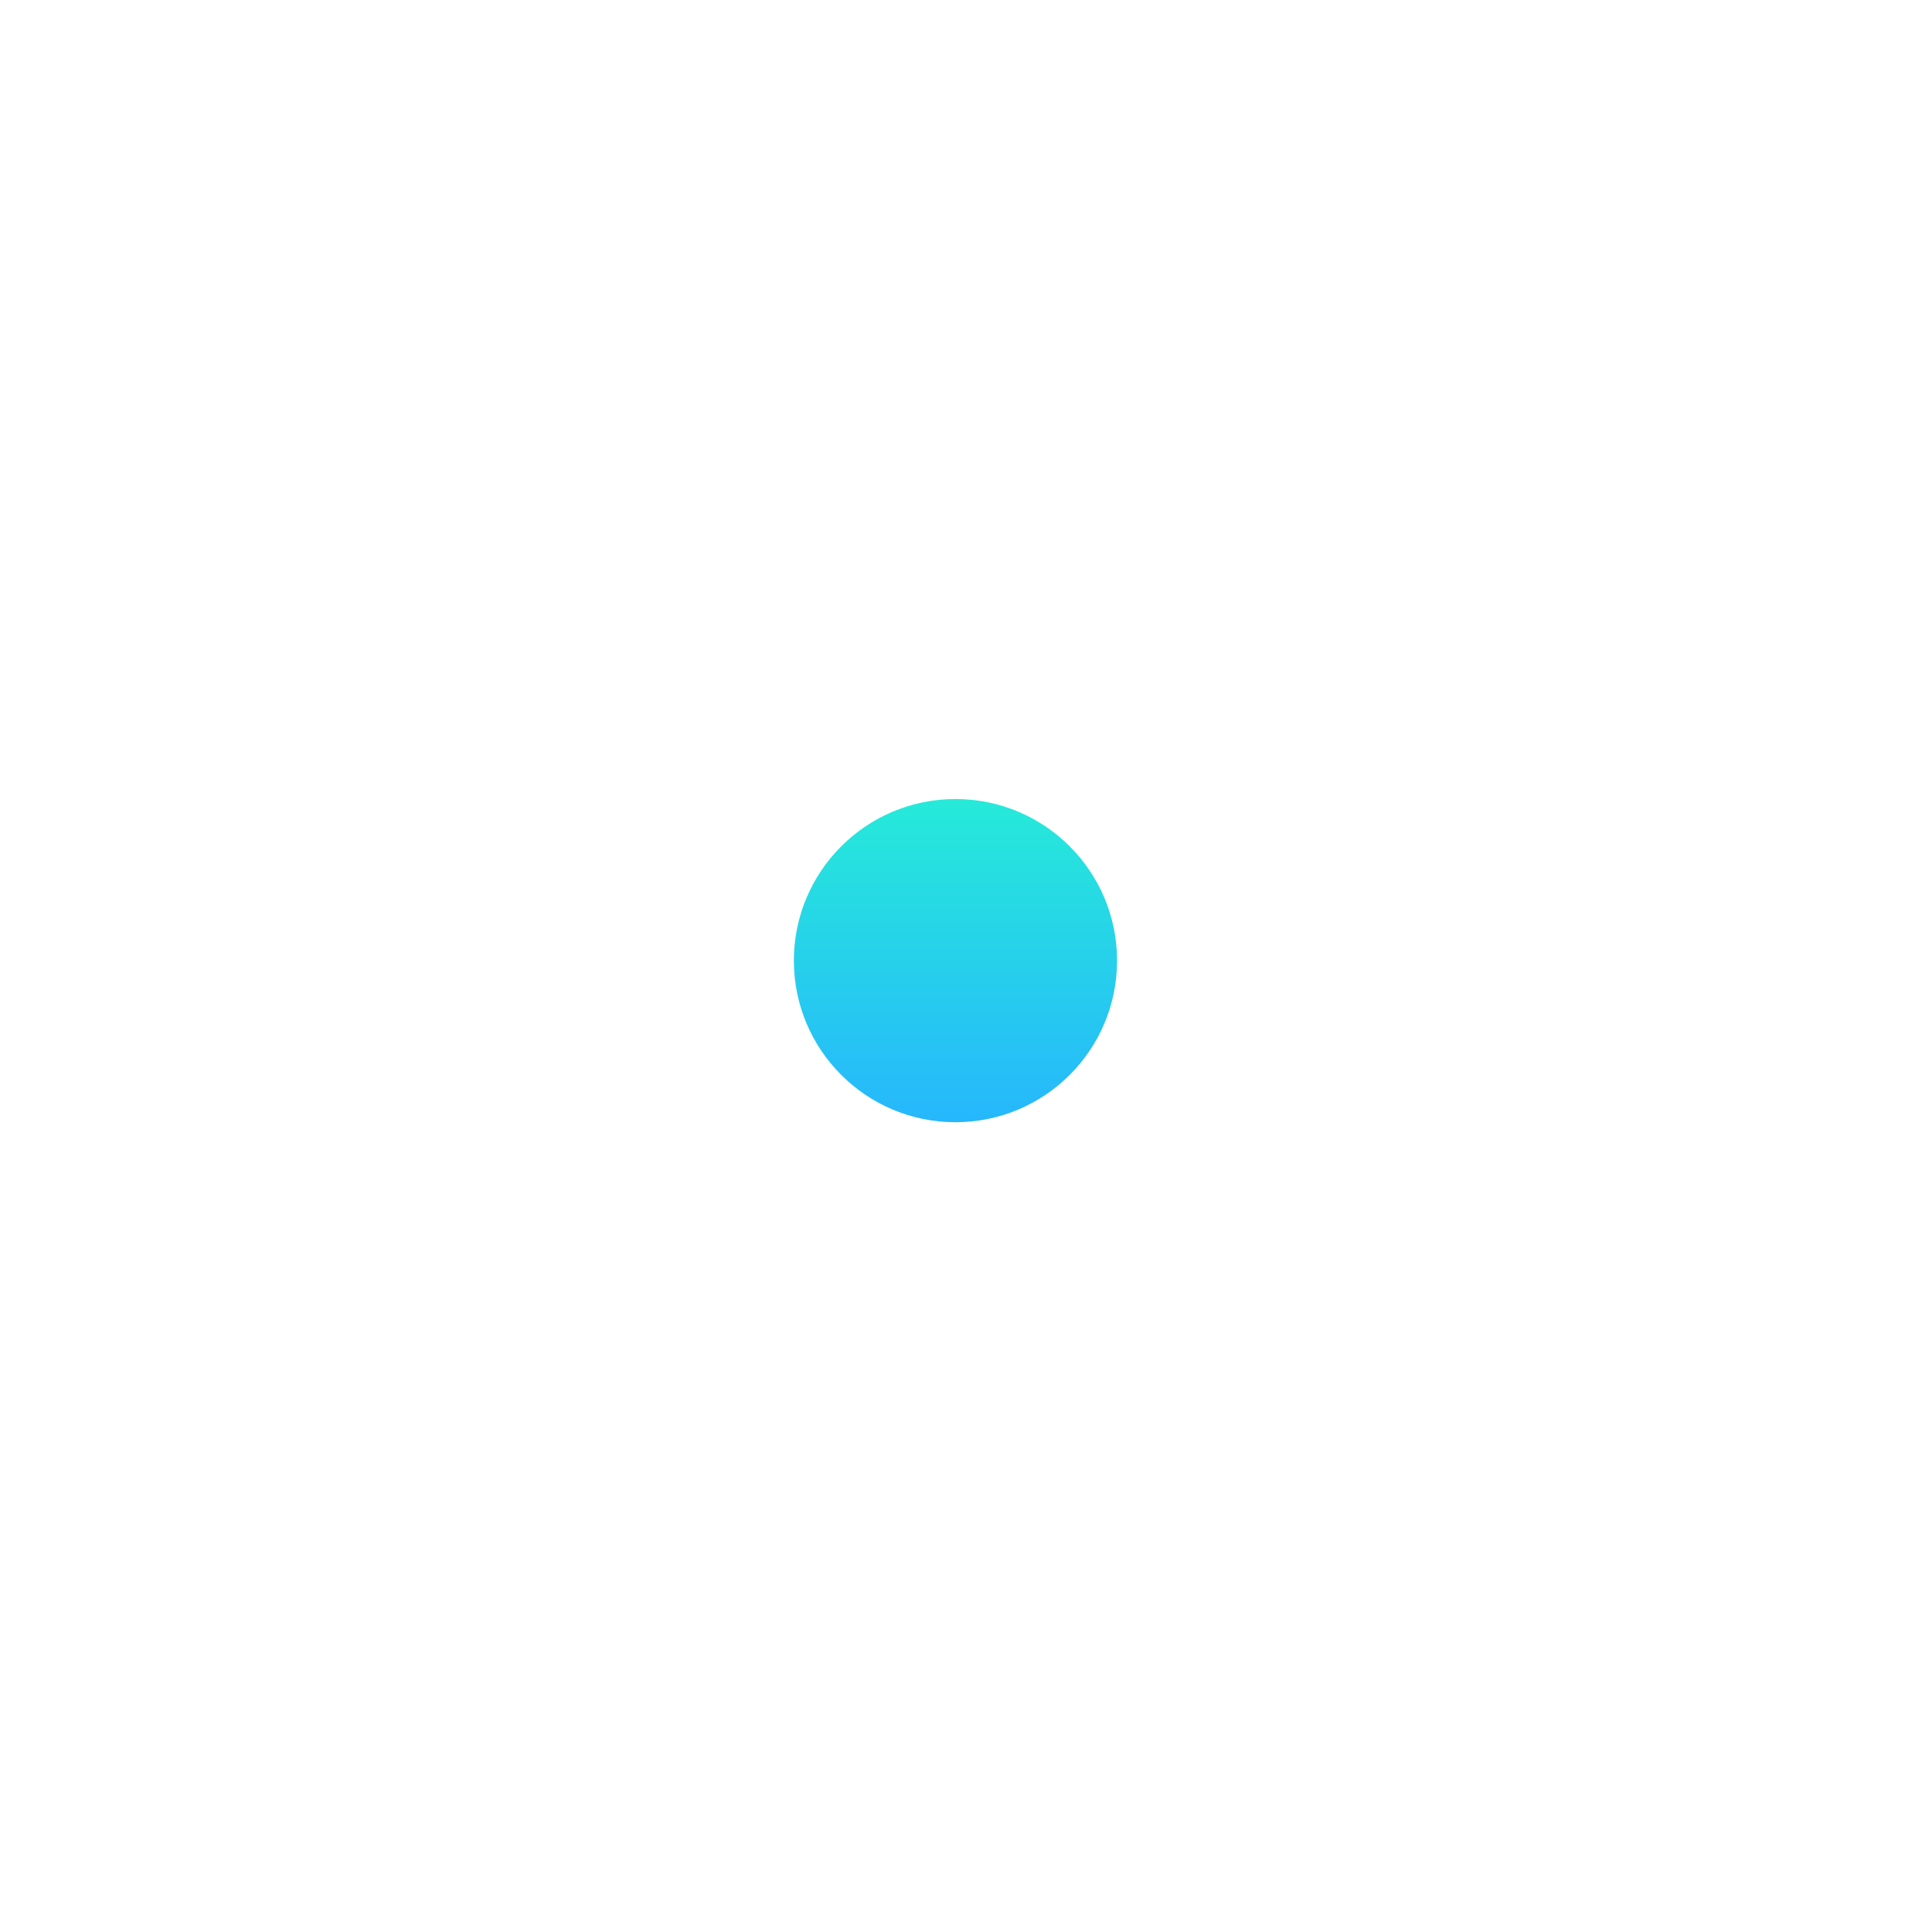 <svg width="64" height="64" viewBox="0 0 64 64" fill="none" xmlns="http://www.w3.org/2000/svg">
<g filter="url(#filter0_d)">
<circle cx="31.651" cy="31.822" r="5.353" fill="url(#paint0_linear)"/>
</g>
<defs>
<filter id="filter0_d" x="0.298" y="0.469" width="62.706" height="62.706" filterUnits="userSpaceOnUse" color-interpolation-filters="sRGB">
<feFlood flood-opacity="0" result="BackgroundImageFix"/>
<feColorMatrix in="SourceAlpha" type="matrix" values="0 0 0 0 0 0 0 0 0 0 0 0 0 0 0 0 0 0 127 0"/>
<feOffset/>
<feGaussianBlur stdDeviation="13"/>
<feColorMatrix type="matrix" values="0 0 0 0 0.149 0 0 0 0 0.91 0 0 0 0 0.871 0 0 0 1 0"/>
<feBlend mode="normal" in2="BackgroundImageFix" result="effect1_dropShadow"/>
<feBlend mode="normal" in="SourceGraphic" in2="effect1_dropShadow" result="shape"/>
</filter>
<linearGradient id="paint0_linear" x1="31.651" y1="26.469" x2="31.651" y2="37.175" gradientUnits="userSpaceOnUse">
<stop stop-color="#26EAD9"/>
<stop offset="0.564" stop-color="#26CDED"/>
<stop offset="1" stop-color="#26B7FC"/>
</linearGradient>
</defs>
</svg>
